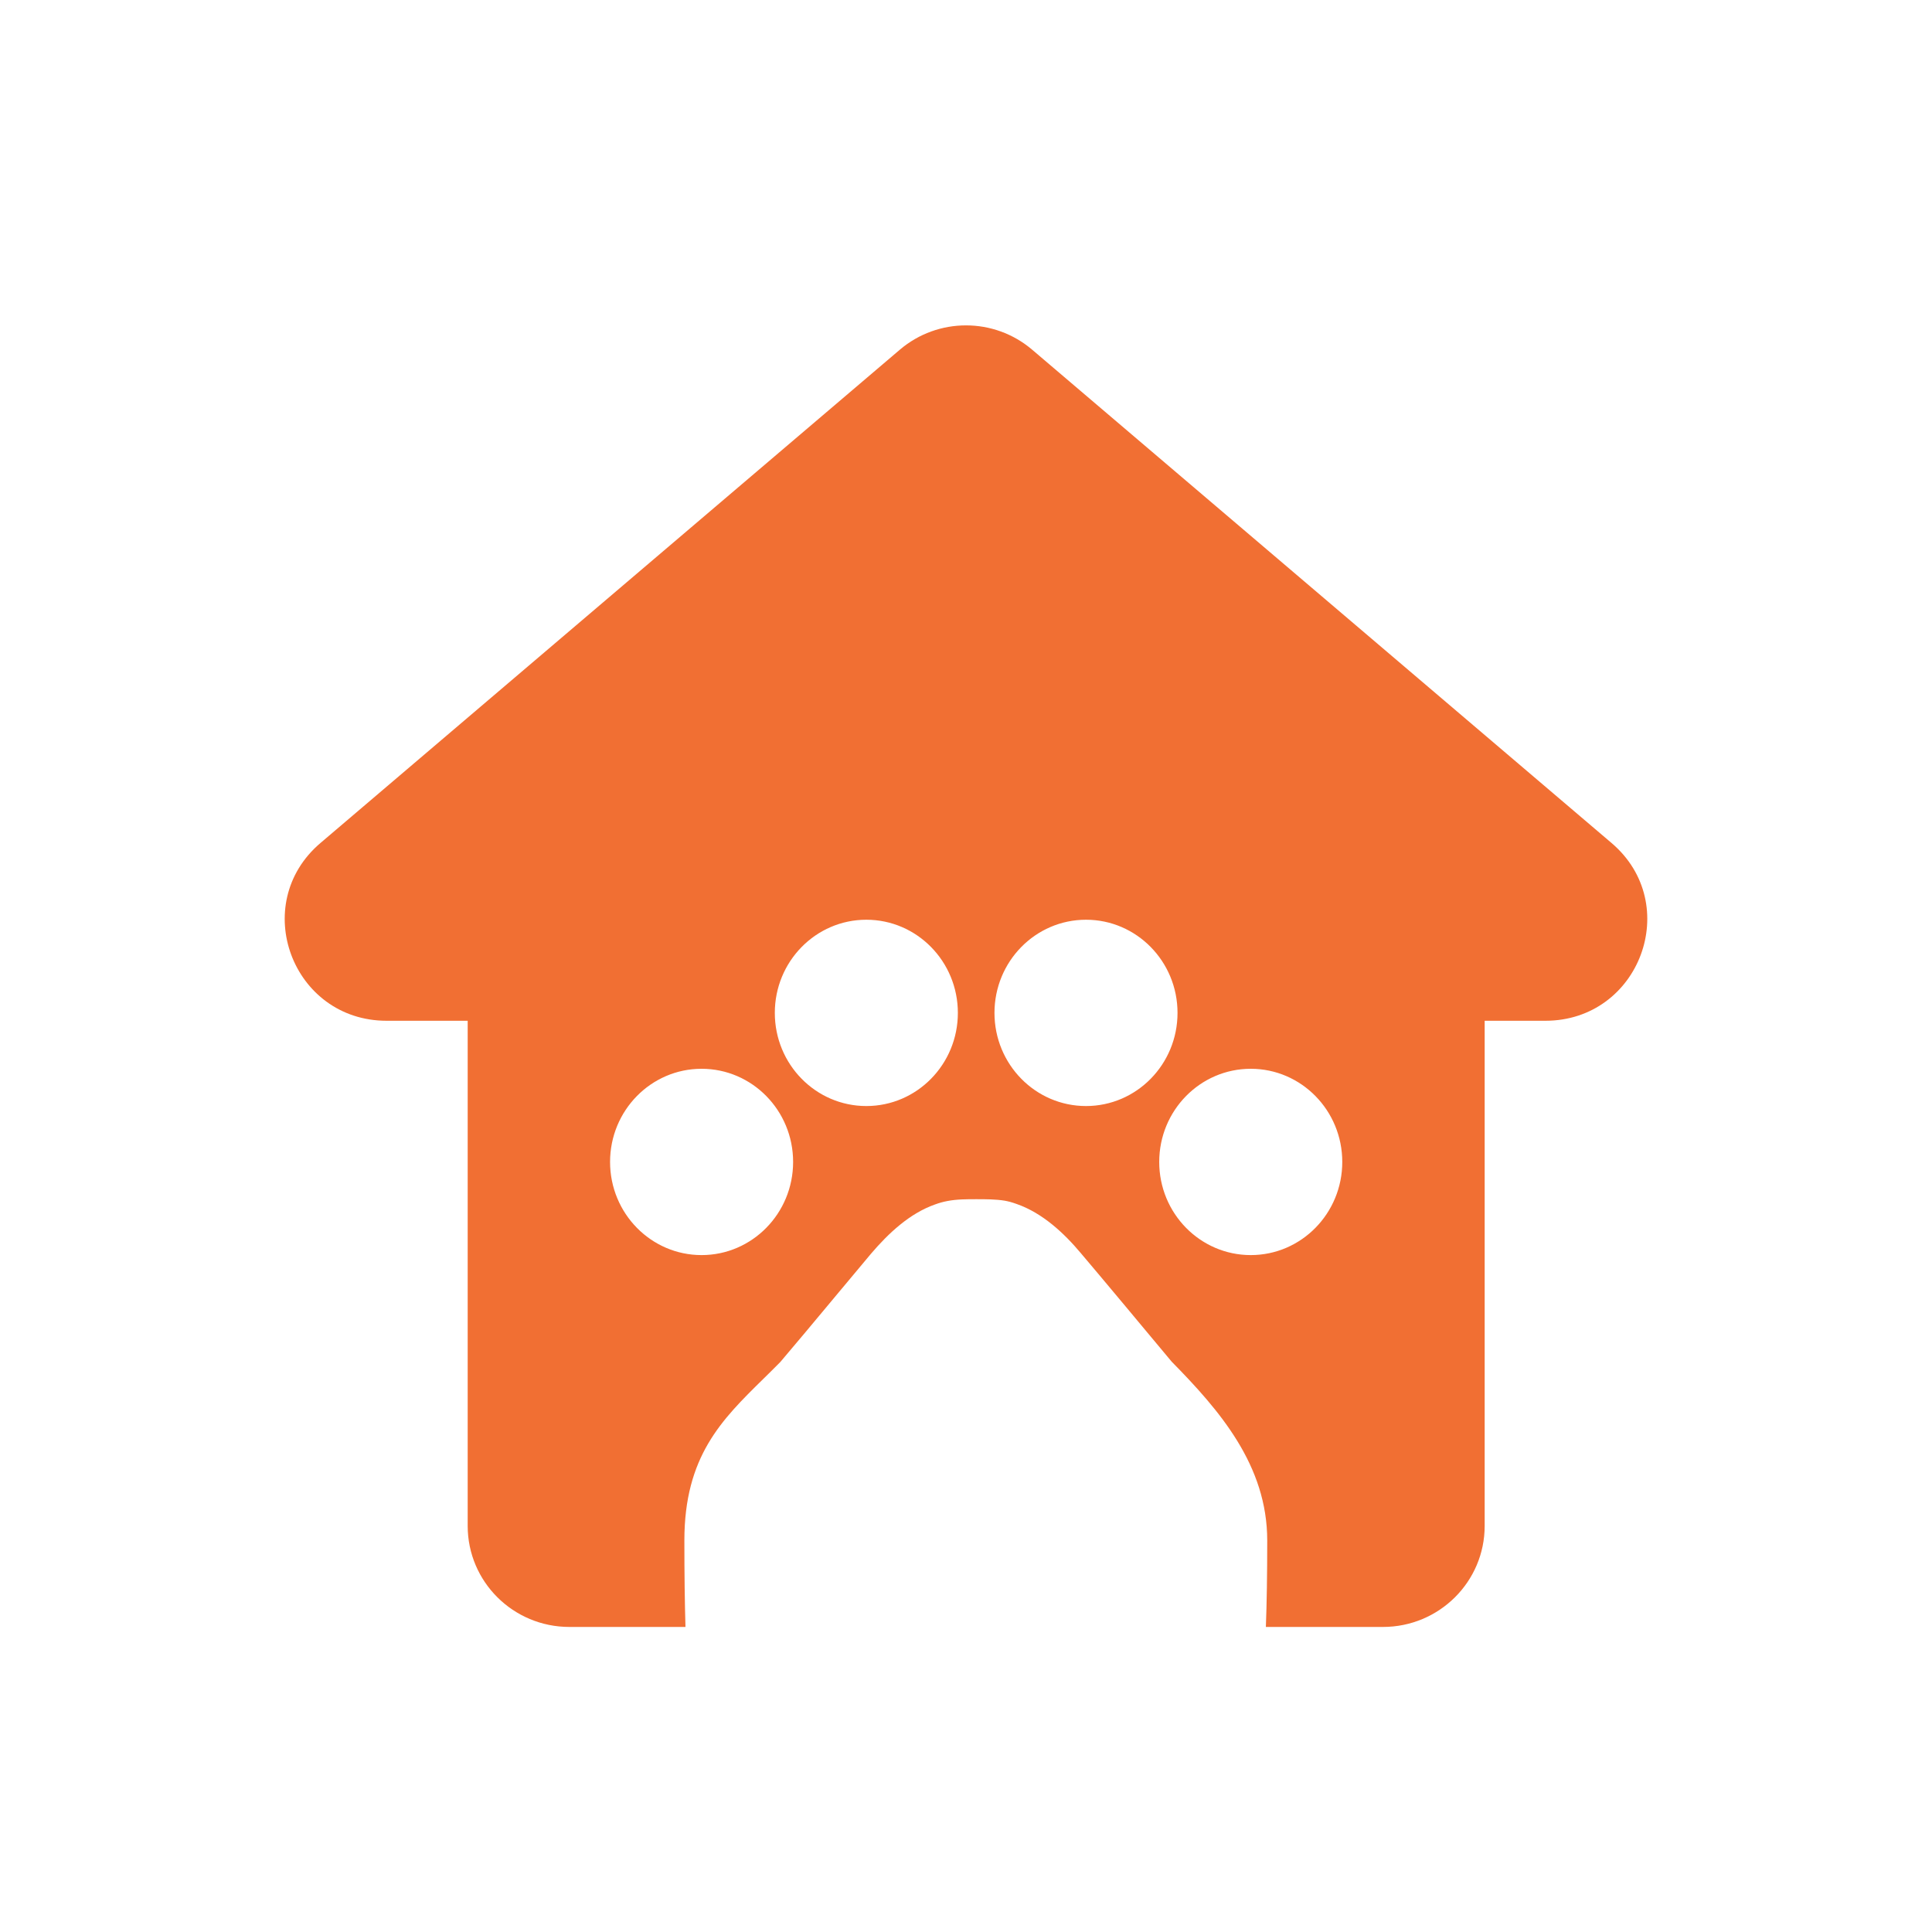 <svg width="95" height="95" viewBox="0 0 95 95" fill="none" xmlns="http://www.w3.org/2000/svg">
<path fill-rule="evenodd" clip-rule="evenodd" d="M44.246 17.196C46.118 15.601 48.882 15.601 50.754 17.196L79.244 41.453C82.769 44.455 80.632 50.193 75.989 50.193H73.004V75.032C73.004 77.776 70.765 80 68.003 80H62.245C62.289 78.848 62.312 77.447 62.312 75.749C62.312 72.052 59.972 69.355 57.613 66.955C57.047 66.279 56.514 65.64 55.989 65.01L55.227 64.096C54.843 63.637 54.458 63.176 54.06 62.703C53.764 62.351 53.462 61.992 53.149 61.623C52.321 60.634 51.259 59.645 49.998 59.205C49.889 59.165 49.781 59.13 49.672 59.1C49.583 59.077 49.493 59.056 49.404 59.04C48.954 58.967 48.468 58.967 48 58.967C47.532 58.967 47.046 58.967 46.578 59.058C46.38 59.095 46.182 59.15 45.984 59.223C44.724 59.663 43.68 60.652 42.834 61.642C42.285 62.296 41.768 62.916 41.259 63.526L41.21 63.585C40.674 64.229 40.146 64.862 39.6 65.513C39.203 65.987 38.795 66.47 38.369 66.973C38.089 67.258 37.81 67.532 37.534 67.803C35.485 69.815 33.652 71.614 33.652 75.749C33.652 77.422 33.671 78.826 33.706 80H27.997C25.235 80 22.997 77.776 22.997 75.032V50.193H19.011C14.368 50.193 12.231 44.455 15.756 41.453L44.246 17.196ZM42.599 54.386C45.085 54.386 47.1 52.336 47.1 49.806C47.1 47.276 45.085 45.225 42.599 45.225C40.114 45.225 38.099 47.276 38.099 49.806C38.099 52.336 40.114 54.386 42.599 54.386ZM34.498 61.715C36.984 61.715 38.999 59.664 38.999 57.135C38.999 54.605 36.984 52.554 34.498 52.554C32.013 52.554 29.998 54.605 29.998 57.135C29.998 59.664 32.013 61.715 34.498 61.715ZM57.901 49.806C57.901 52.336 55.886 54.386 53.401 54.386C50.915 54.386 48.9 52.336 48.9 49.806C48.9 47.276 50.915 45.225 53.401 45.225C55.886 45.225 57.901 47.276 57.901 49.806ZM61.502 61.715C63.988 61.715 66.002 59.664 66.002 57.135C66.002 54.605 63.988 52.554 61.502 52.554C59.016 52.554 57.001 54.605 57.001 57.135C57.001 59.664 59.016 61.715 61.502 61.715Z" fill="#F16F33"/>
</svg>
